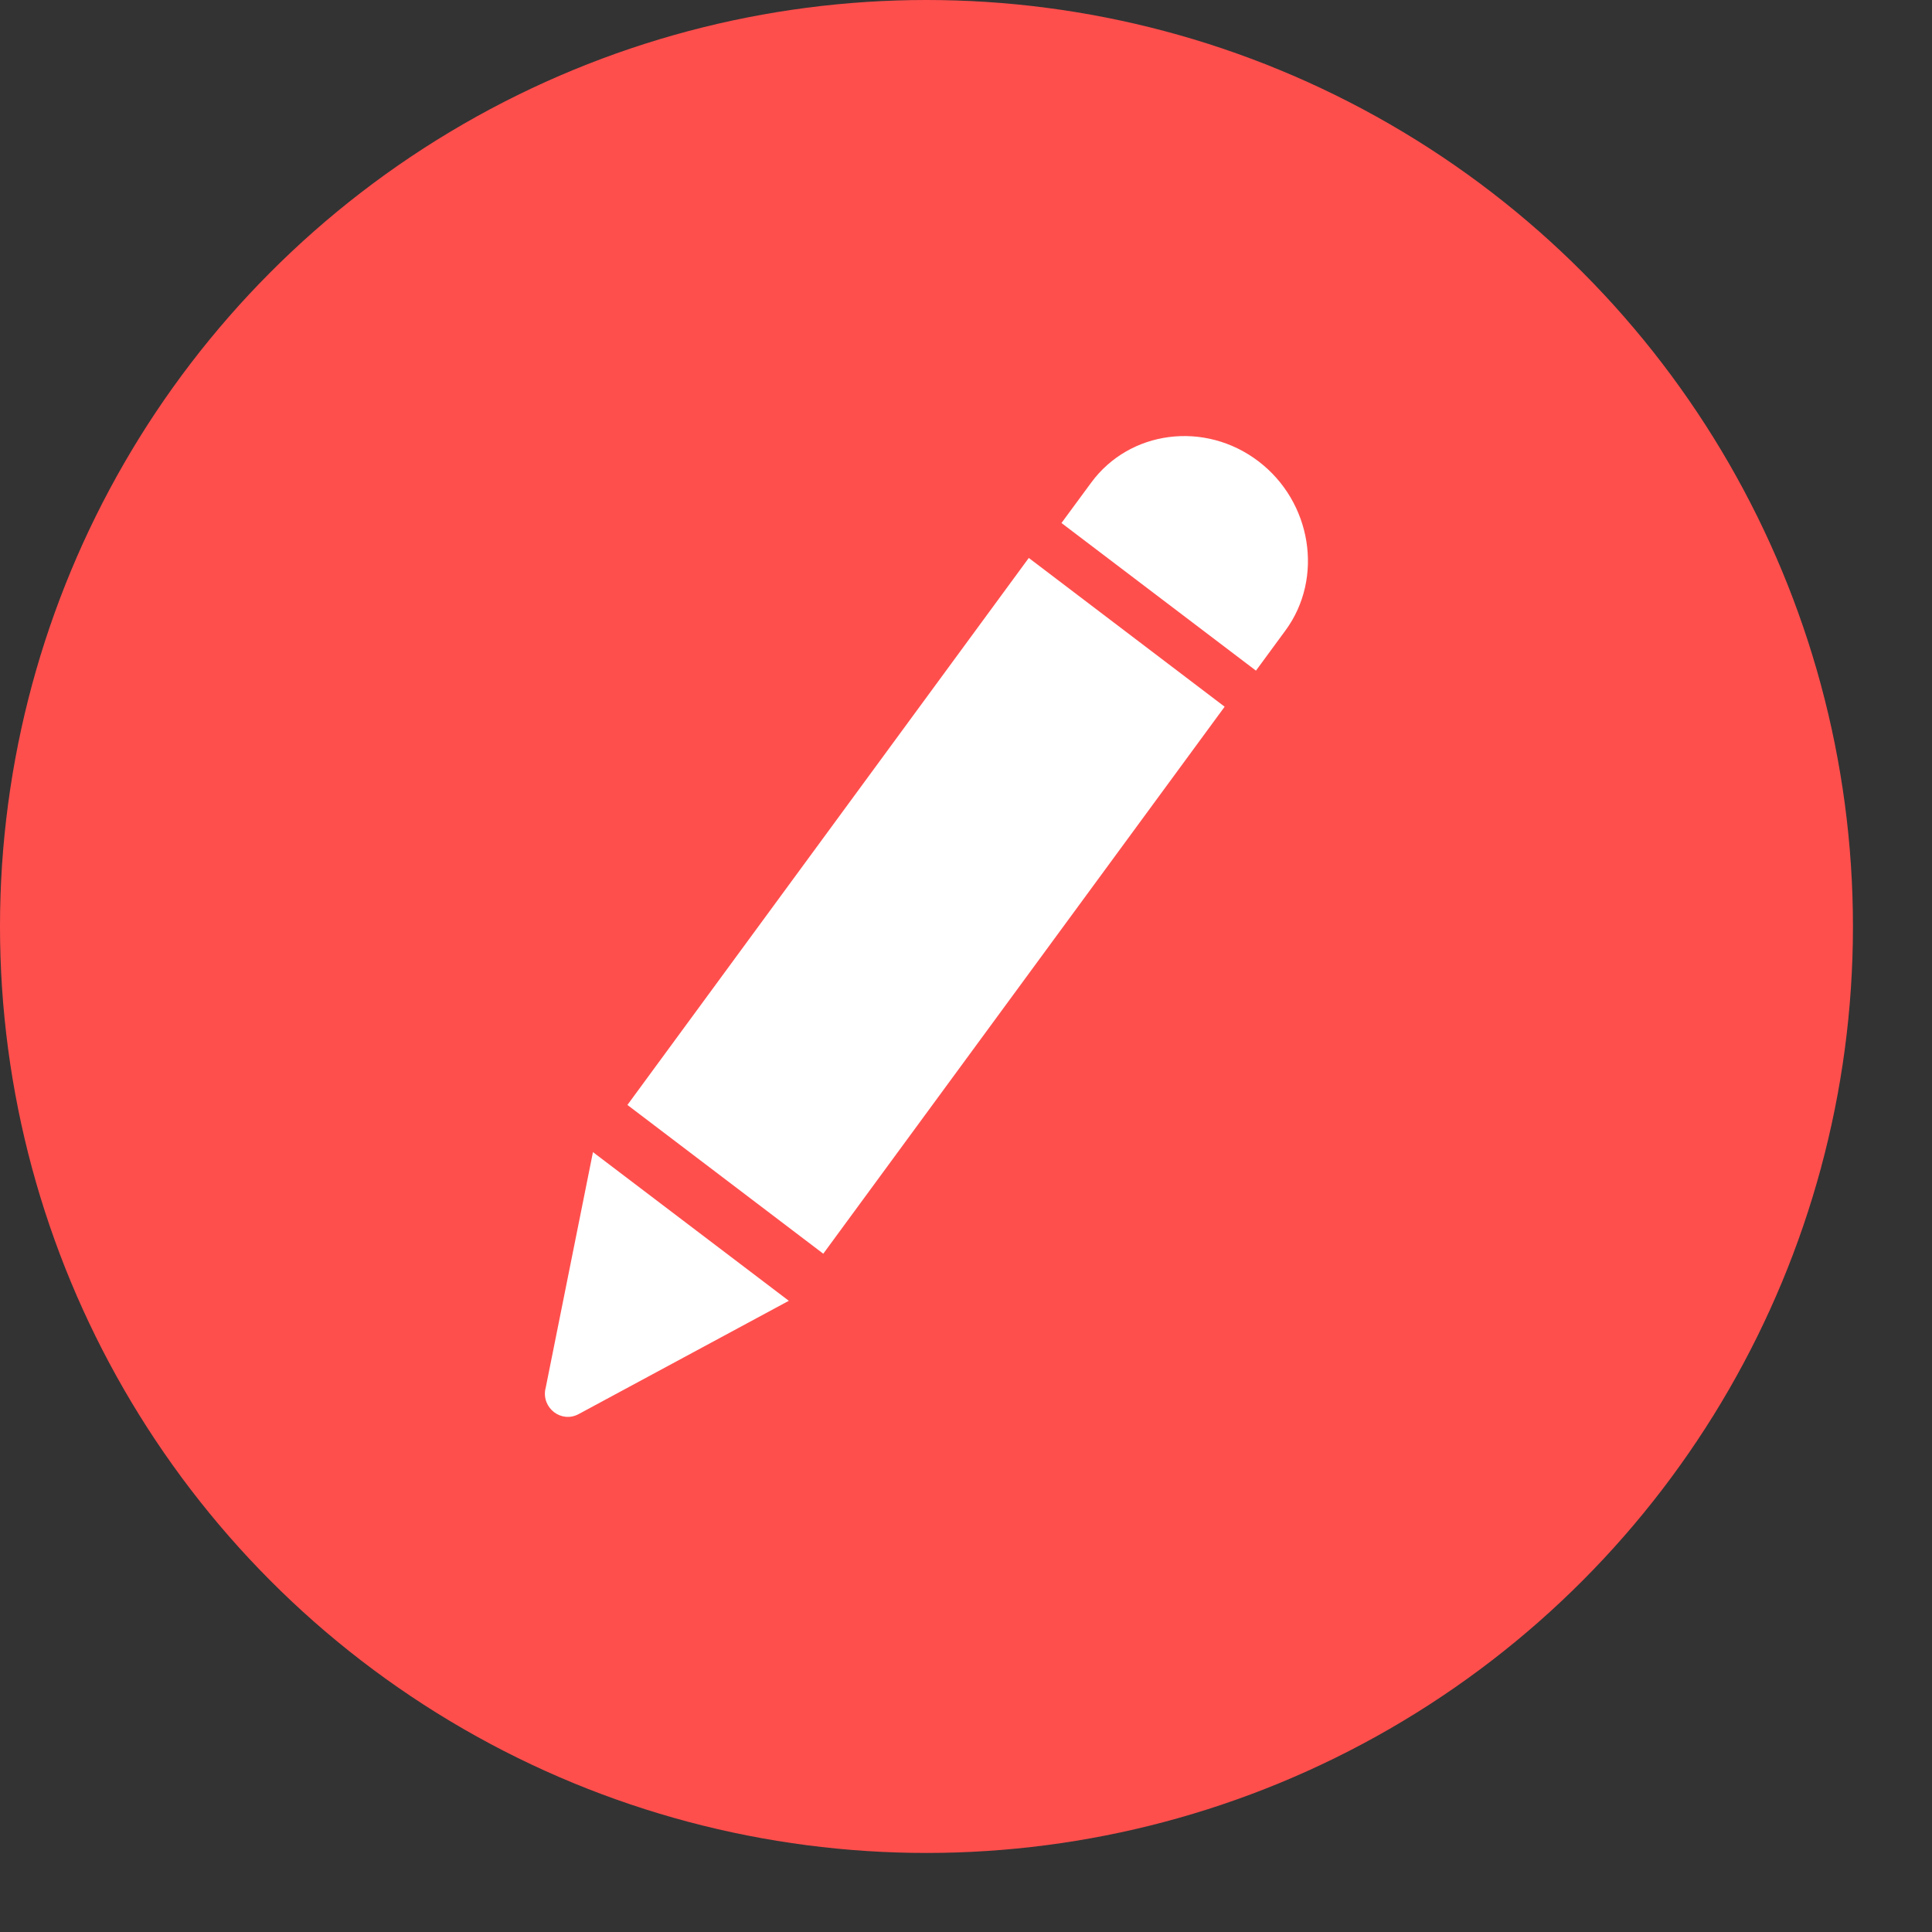 <svg width="24" height="24" viewBox="0 0 24 24" fill="none" xmlns="http://www.w3.org/2000/svg">
<rect x="0" y="0" width="24" height="24" fill="#333333" stroke="none"/>
<circle cx="11.509" cy="11.509" r="11.509" fill="#FF4F4D"/>
<g clip-path="url(#clip0_443_215)">
<path d="M15.213 8.779L12.78 6.931L7.794 13.726L10.227 15.574L15.213 8.779Z" fill="white"/>
<path d="M6.776 17.254L7.366 14.312L9.799 16.159L7.187 17.567C6.974 17.681 6.727 17.493 6.775 17.253L6.776 17.254Z" fill="white"/>
<path d="M13.186 6.497L13.554 5.997C14.032 5.345 14.966 5.224 15.631 5.729C16.295 6.233 16.447 7.18 15.969 7.831L15.602 8.331" fill="white"/>
</g>
<defs>
<clipPath id="clip0_443_215">
<rect width="9.478" height="12.186" fill="white" transform="translate(6.771 5.416)"/>
</clipPath>
</defs>
</svg>
